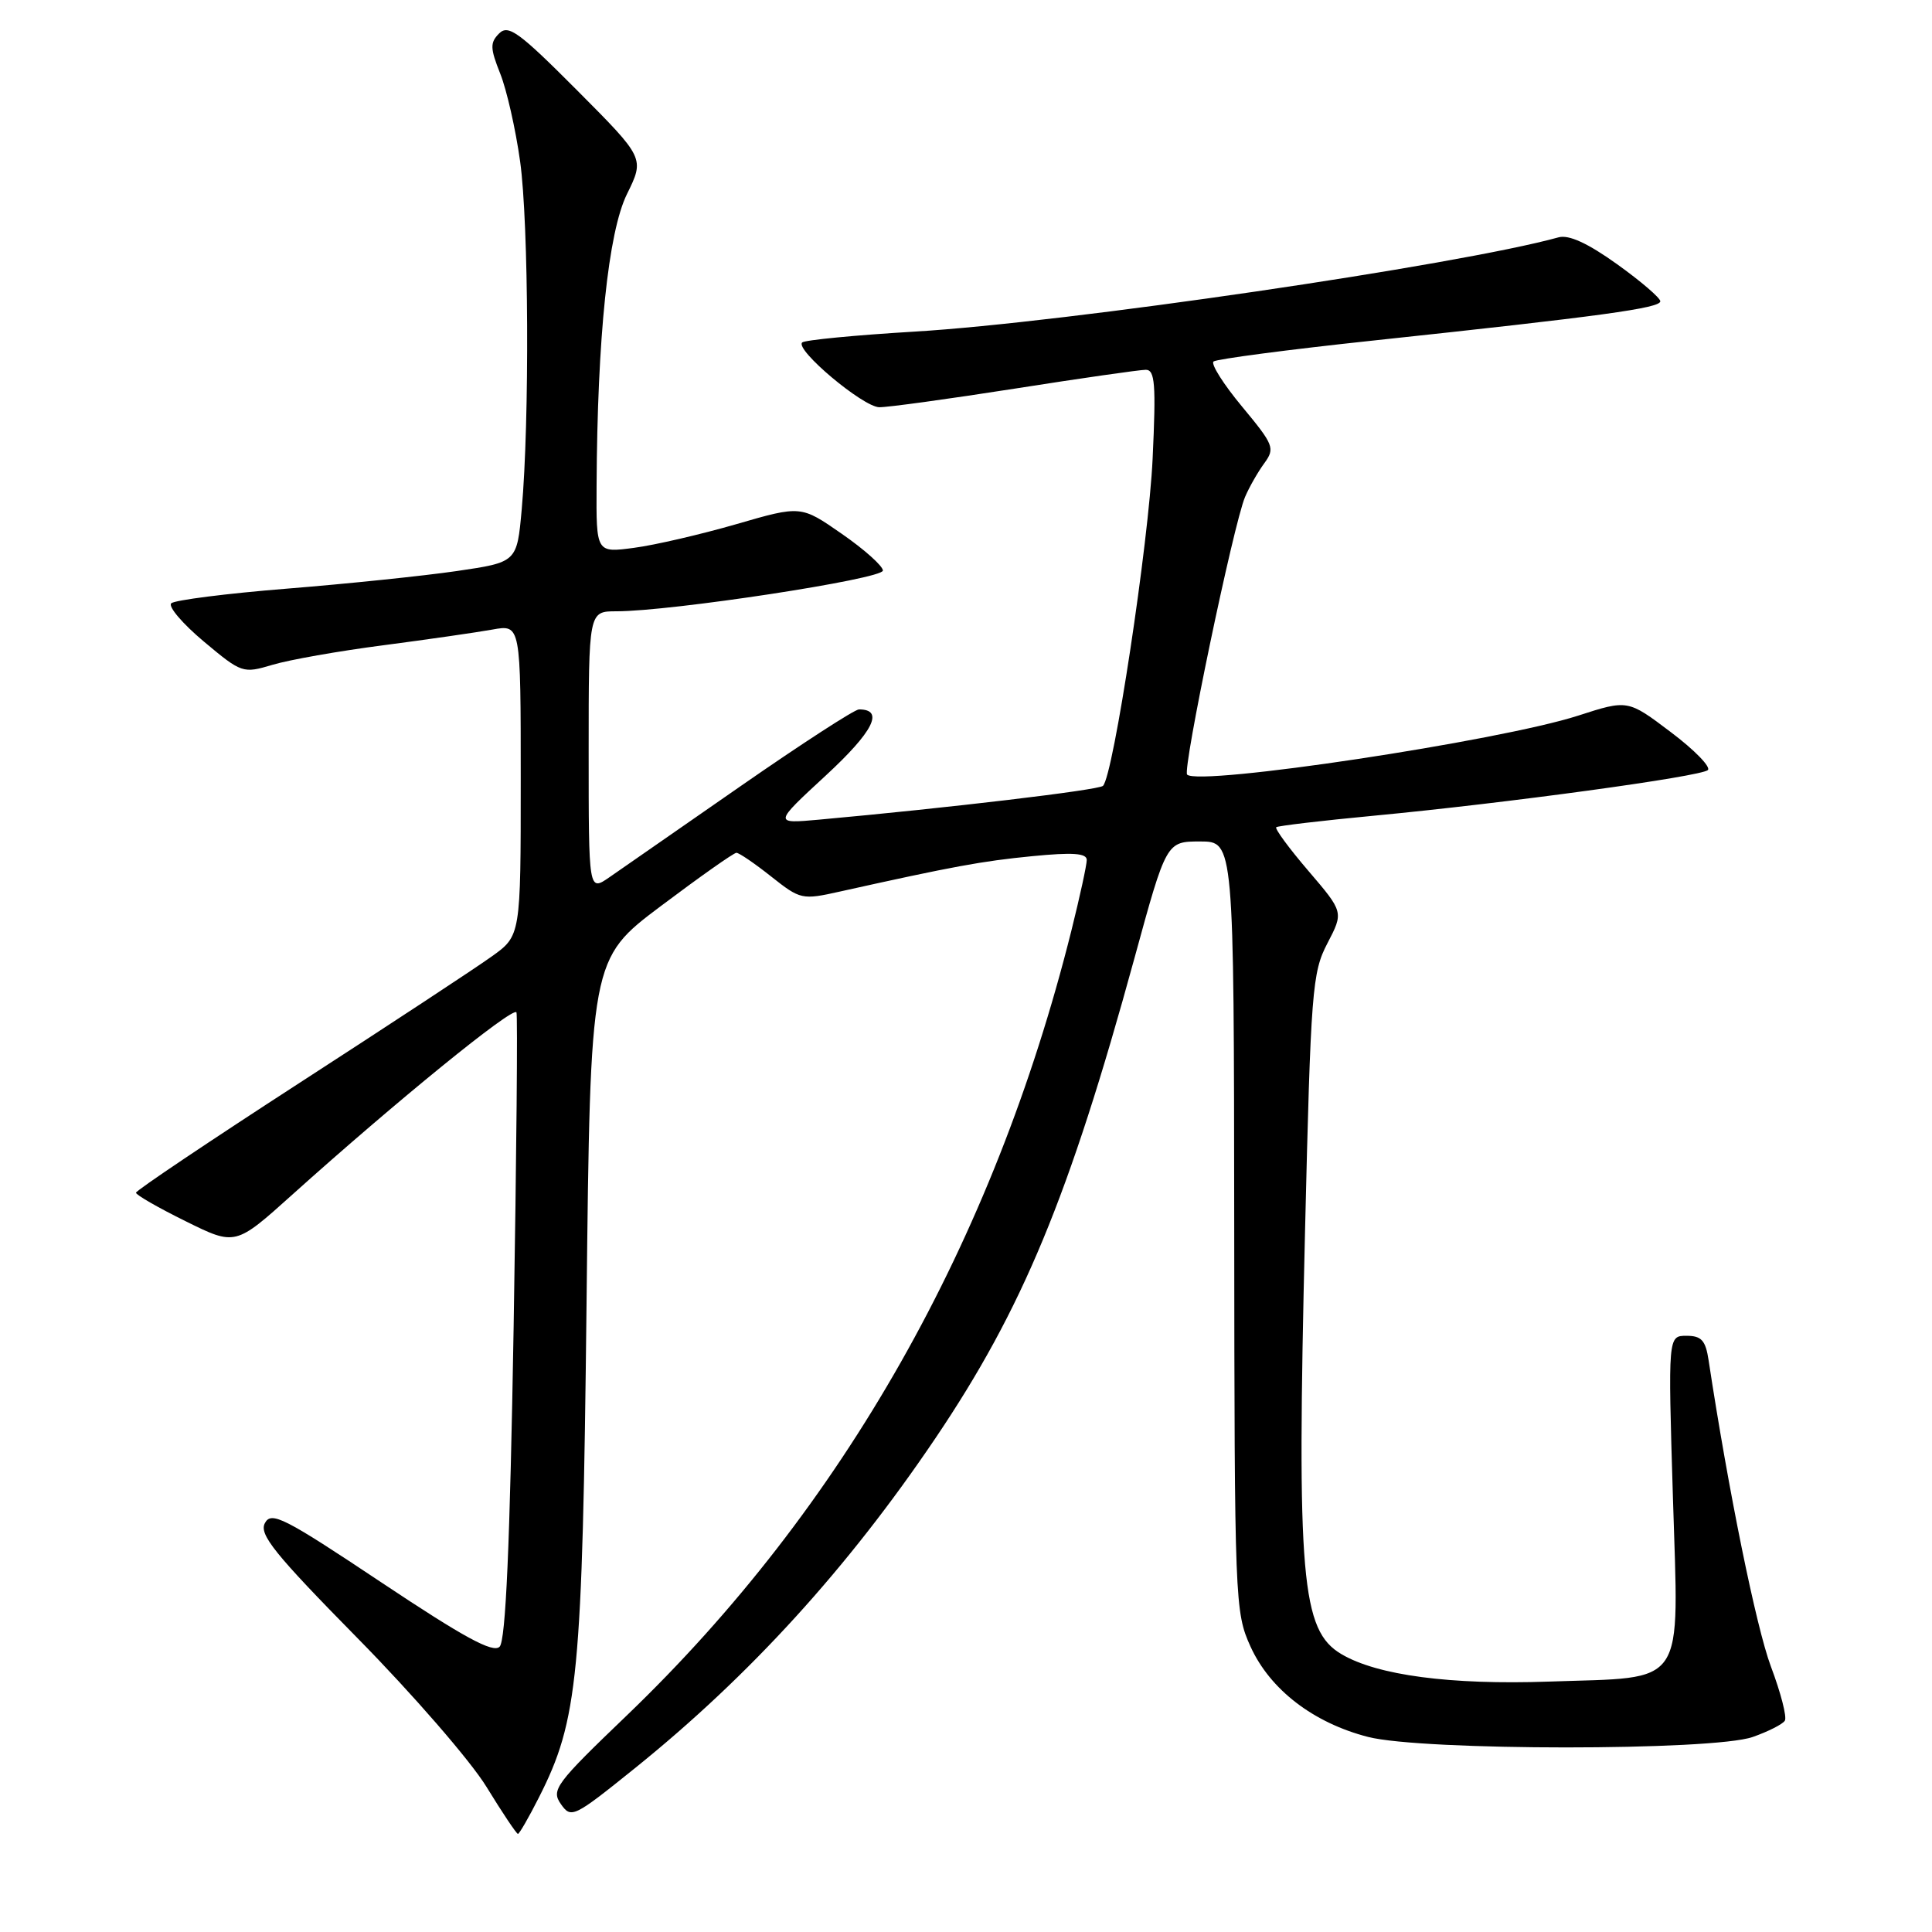 <?xml version="1.0" encoding="UTF-8" standalone="no"?>
<!DOCTYPE svg PUBLIC "-//W3C//DTD SVG 1.1//EN" "http://www.w3.org/Graphics/SVG/1.1/DTD/svg11.dtd" >
<svg xmlns="http://www.w3.org/2000/svg" xmlns:xlink="http://www.w3.org/1999/xlink" version="1.1" viewBox="0 0 256 256">
 <g >
 <path fill="currentColor"
d=" M 71.40 238.19 C 76.62 227.90 77.17 222.20 77.72 172.79 C 78.22 127.08 78.22 127.08 87.59 120.04 C 92.74 116.17 97.23 113.00 97.58 113.00 C 97.93 113.00 100.00 114.41 102.18 116.14 C 106.06 119.21 106.27 119.26 111.32 118.13 C 126.30 114.80 130.11 114.10 136.75 113.45 C 142.15 112.92 144.00 113.05 144.00 113.95 C 144.00 114.62 143.08 118.84 141.96 123.33 C 131.63 164.62 111.68 199.82 83.08 227.28 C 73.59 236.38 73.01 237.17 74.32 239.05 C 75.68 240.99 76.01 240.83 84.11 234.31 C 99.36 222.03 112.34 207.77 123.95 190.57 C 135.49 173.46 141.65 158.61 150.31 127.00 C 154.55 111.50 154.55 111.50 159.03 111.50 C 163.50 111.50 163.50 111.50 163.54 162.50 C 163.58 212.31 163.63 213.61 165.70 218.18 C 168.29 223.88 174.03 228.29 181.27 230.15 C 188.45 232.00 226.97 232.01 232.24 230.16 C 234.29 229.44 236.21 228.47 236.50 228.00 C 236.80 227.52 235.96 224.29 234.65 220.81 C 232.71 215.64 229.01 197.46 226.40 180.25 C 226.00 177.60 225.45 177.00 223.47 177.00 C 221.02 177.00 221.02 177.00 221.67 198.38 C 222.44 224.03 223.69 222.17 205.21 222.82 C 192.18 223.27 182.51 221.99 177.76 219.19 C 172.42 216.05 171.82 209.10 172.92 163.30 C 173.69 131.14 173.87 128.86 175.89 124.99 C 178.04 120.86 178.04 120.86 173.38 115.41 C 170.81 112.41 168.89 109.80 169.11 109.61 C 169.32 109.43 175.12 108.74 182.00 108.09 C 199.62 106.42 225.35 102.90 226.30 102.04 C 226.73 101.64 224.53 99.37 221.39 97.01 C 215.69 92.70 215.69 92.70 209.10 94.83 C 198.62 98.20 158.86 104.19 157.30 102.64 C 156.66 101.99 163.45 69.42 164.98 65.84 C 165.53 64.55 166.67 62.55 167.52 61.39 C 168.97 59.40 168.80 58.96 164.59 53.89 C 162.12 50.92 160.42 48.23 160.80 47.90 C 161.19 47.58 170.72 46.32 182.00 45.12 C 212.16 41.90 220.00 40.83 220.00 39.92 C 220.00 39.48 217.42 37.26 214.26 35.00 C 210.38 32.22 207.87 31.07 206.51 31.45 C 193.16 35.14 141.23 42.75 121.18 43.94 C 113.31 44.41 106.61 45.06 106.29 45.38 C 105.32 46.34 114.34 53.91 116.50 53.96 C 117.60 53.98 125.67 52.87 134.43 51.50 C 143.20 50.12 151.02 49.00 151.82 49.00 C 153.04 49.00 153.19 50.89 152.73 60.75 C 152.21 71.93 147.53 102.79 146.15 104.13 C 145.58 104.69 125.61 107.06 108.50 108.61 C 102.50 109.15 102.50 109.15 109.42 102.76 C 115.74 96.92 117.21 94.00 113.82 94.00 C 113.24 94.00 106.18 98.58 98.13 104.17 C 90.08 109.76 82.26 115.19 80.75 116.24 C 78.00 118.14 78.00 118.14 78.00 99.57 C 78.00 81.00 78.00 81.00 81.67 81.00 C 88.95 81.00 117.00 76.72 116.99 75.60 C 116.98 75.00 114.54 72.81 111.55 70.74 C 106.13 66.97 106.13 66.97 97.58 69.45 C 92.87 70.81 86.77 72.23 84.01 72.59 C 79.00 73.26 79.00 73.26 79.05 64.38 C 79.15 44.63 80.60 30.76 83.07 25.73 C 85.42 20.96 85.42 20.96 76.49 11.99 C 68.78 4.25 67.36 3.21 66.14 4.43 C 64.92 5.65 64.94 6.38 66.28 9.75 C 67.14 11.90 68.33 17.14 68.92 21.40 C 70.06 29.59 70.18 55.74 69.13 67.50 C 68.50 74.50 68.50 74.50 60.50 75.67 C 56.10 76.31 45.98 77.36 38.00 78.00 C 30.02 78.64 23.14 79.52 22.69 79.94 C 22.25 80.37 24.19 82.64 27.00 85.00 C 32.03 89.21 32.18 89.26 36.11 88.09 C 38.30 87.43 44.92 86.26 50.80 85.50 C 56.69 84.73 63.19 83.79 65.25 83.42 C 69.00 82.74 69.00 82.74 69.00 103.36 C 69.00 123.99 69.00 123.99 65.15 126.74 C 63.04 128.26 51.57 135.80 39.67 143.50 C 27.78 151.20 18.03 157.74 18.02 158.04 C 18.01 158.33 20.97 160.03 24.60 161.82 C 31.19 165.08 31.19 165.08 38.74 158.29 C 52.44 145.98 67.82 133.46 68.43 134.13 C 68.61 134.33 68.44 153.07 68.06 175.77 C 67.57 204.73 67.01 217.39 66.20 218.20 C 65.33 219.07 61.49 216.98 50.55 209.69 C 37.62 201.07 35.95 200.22 35.10 201.82 C 34.30 203.31 36.36 205.87 47.37 217.06 C 54.65 224.45 62.34 233.31 64.45 236.75 C 66.56 240.19 68.44 243.00 68.63 243.00 C 68.81 243.00 70.06 240.84 71.40 238.19 Z "/>
</g>
</svg>